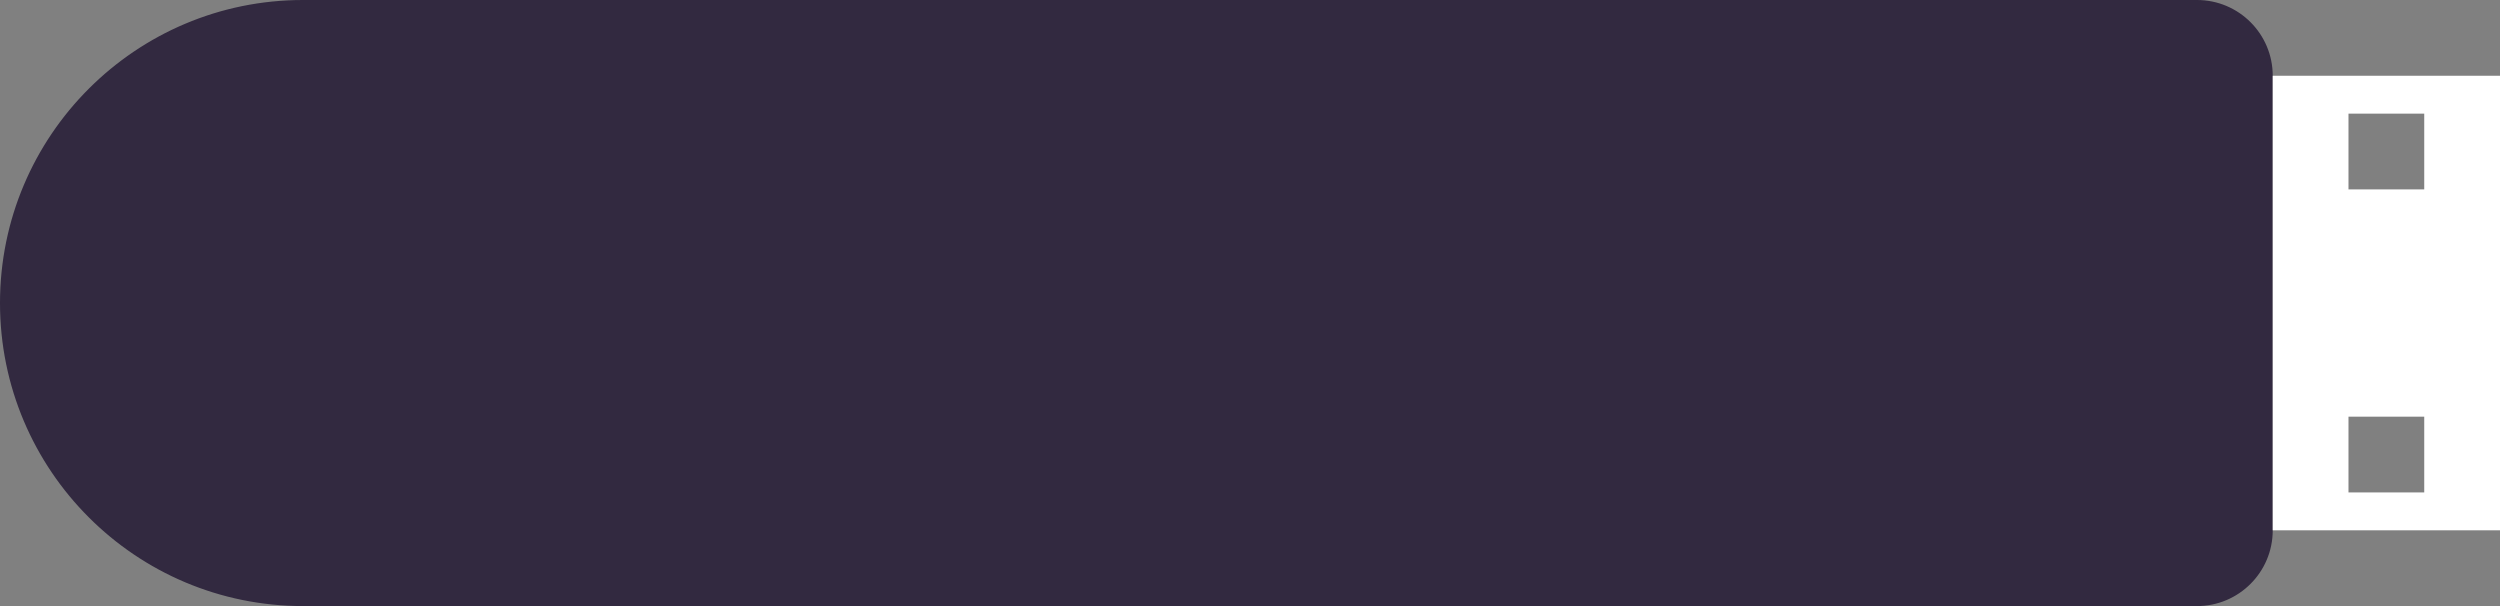 <svg width="330" height="80" viewBox="0 0 330 80" fill="none" xmlns="http://www.w3.org/2000/svg">
<rect x="0" y="0" width="330" height="80" fill="#808080" stroke="none"/>
<path d="M0 40C0 17.909 17.909 0 40 0H290C295.523 0 300 4.477 300 10V70C300 75.523 295.523 80 290 80H40C17.909 80 0 62.091 0 40Z" fill="#1E1330" fill-opacity="0.8"/>
<path fill-rule="evenodd" clip-rule="evenodd" d="M300 10H330V70H300V10ZM310 15H320V25H310V15ZM320 55H310V65H320V55Z" fill="white"/>
</svg>
